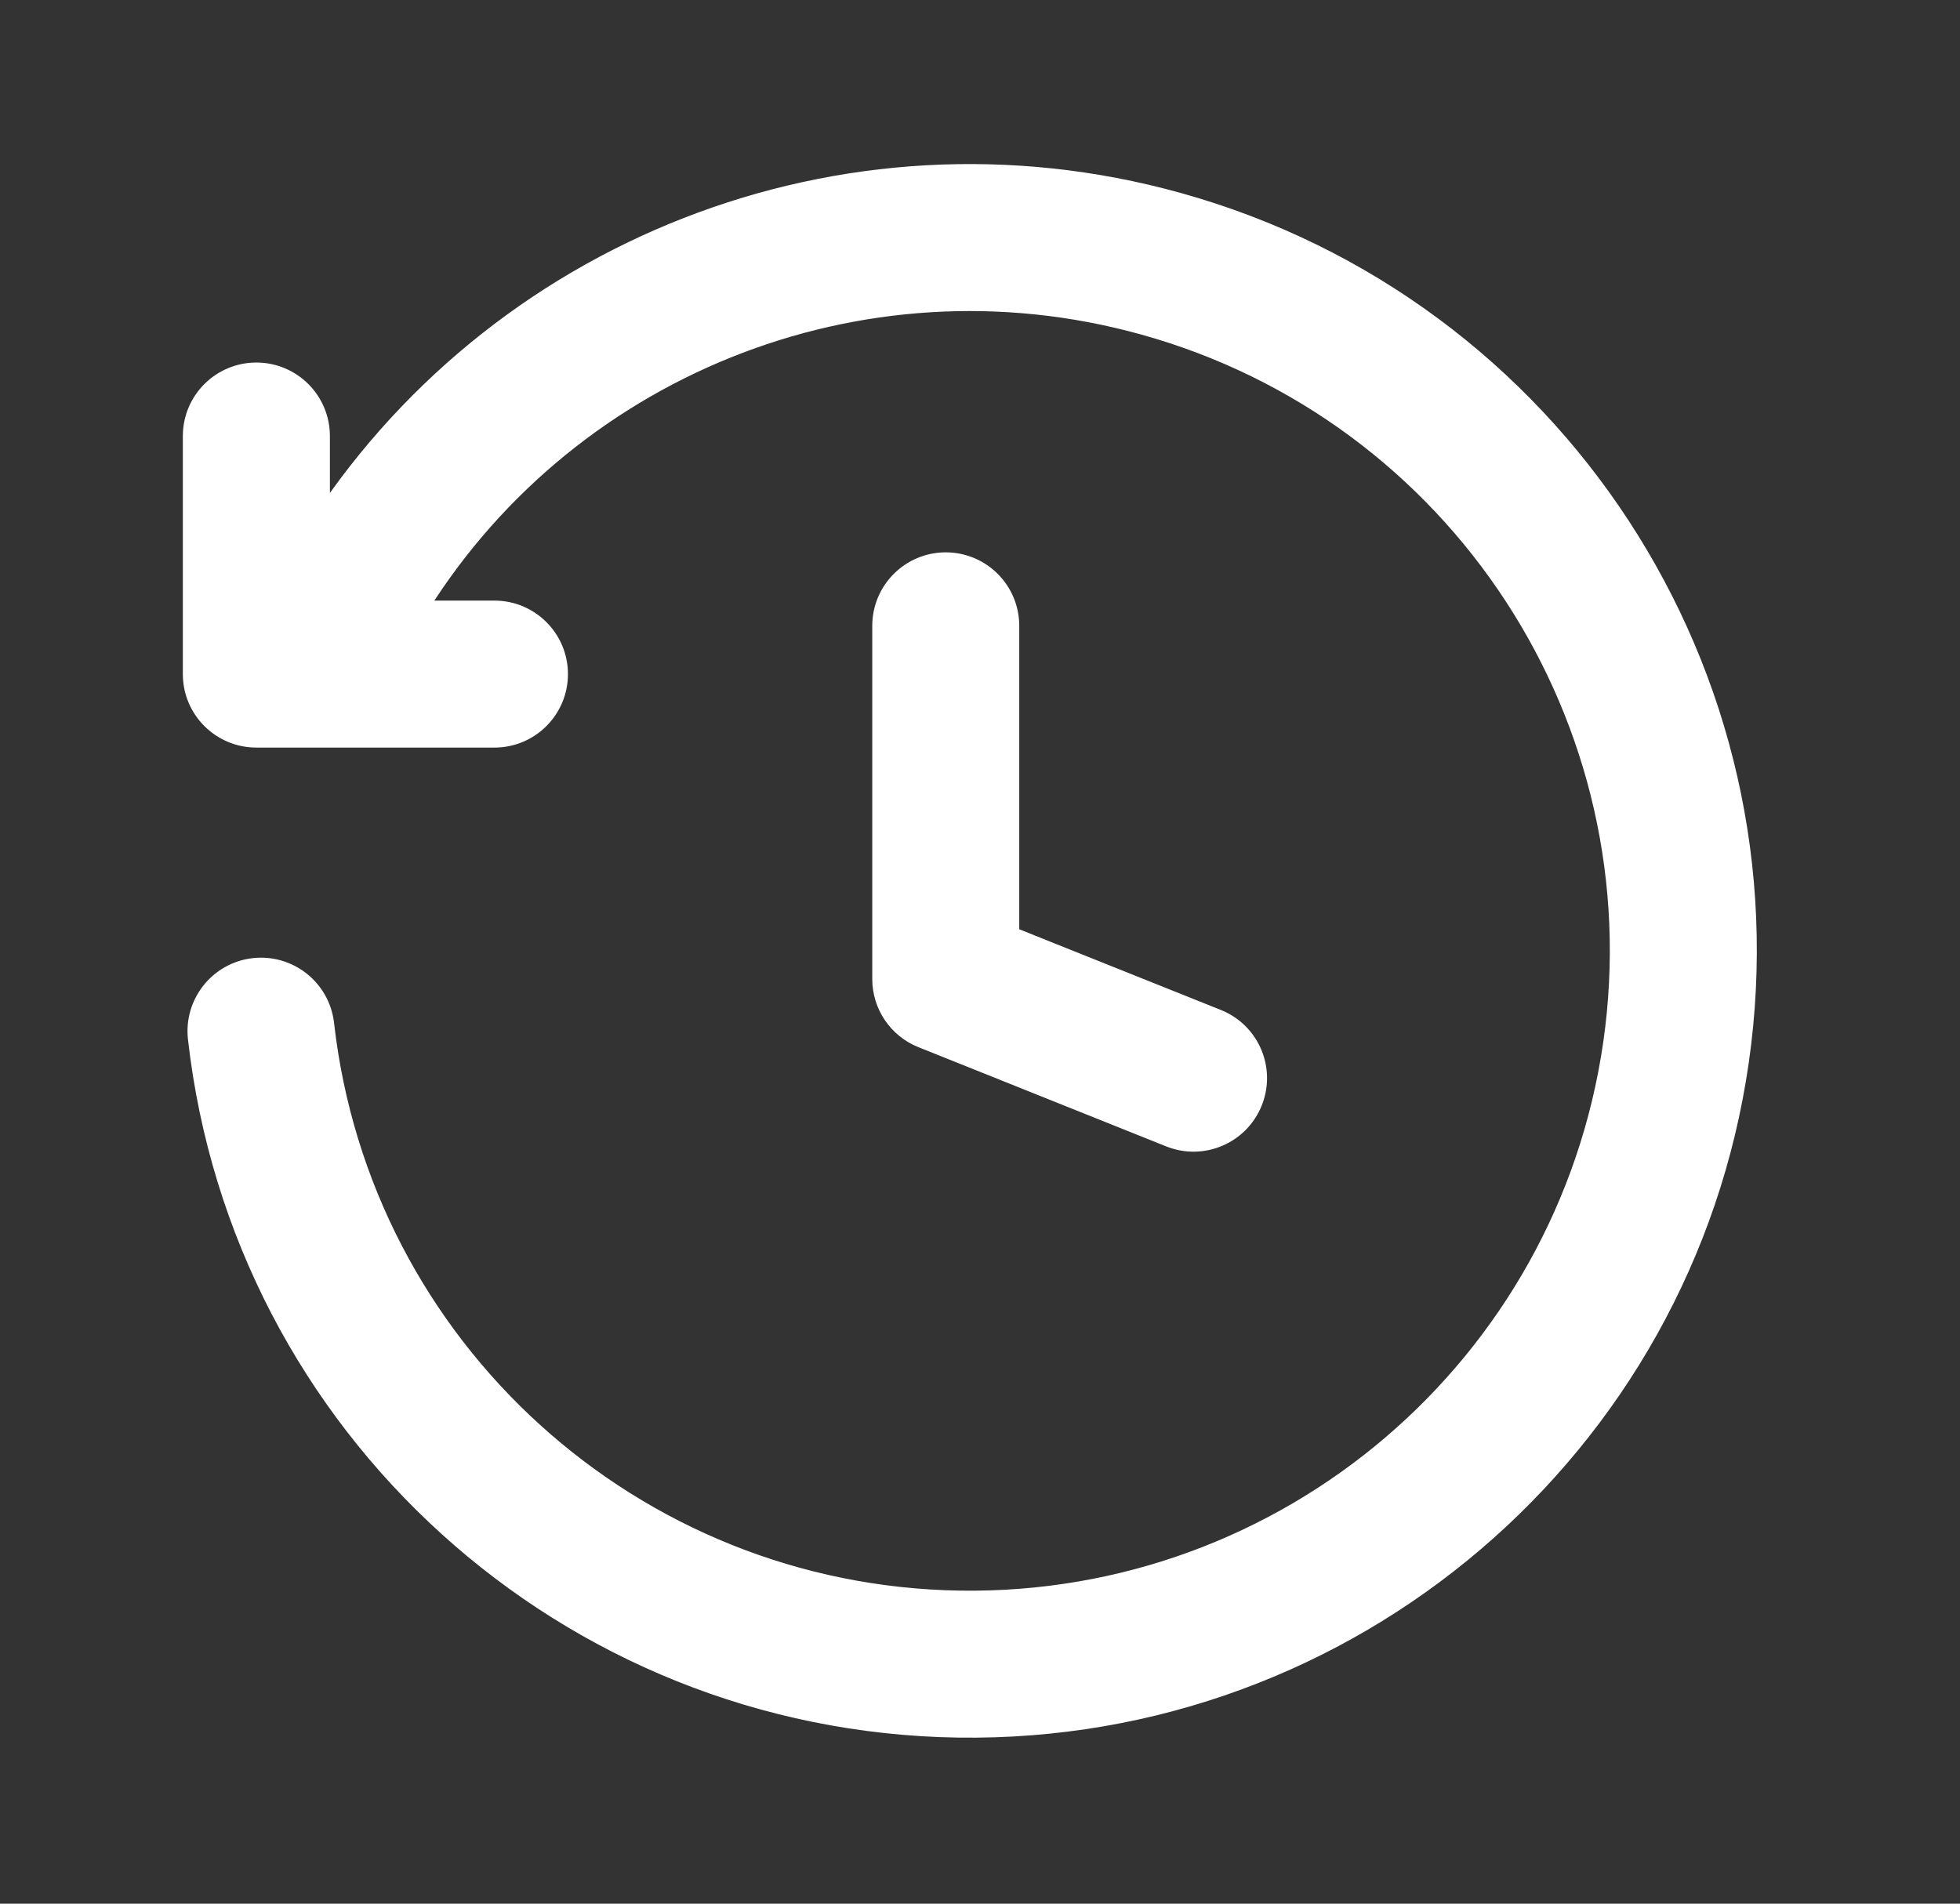 <svg width="35" height="34" viewBox="0 0 35 34" fill="none" xmlns="http://www.w3.org/2000/svg">
<rect x="0" y="0" width="35" height="34" fill="#333333" stroke="none"/>
<path fill-rule="evenodd" clip-rule="evenodd" d="M5.554 13.102H4.578C3.991 13.102 3.515 12.626 3.515 12.04V7.788C3.515 7.201 3.991 6.725 4.578 6.725C5.165 6.725 5.641 7.201 5.641 7.788V9.626C8.837 4.544 15.057 2.033 21.01 3.685C27.7 5.542 31.969 12.078 30.98 18.949C29.991 25.821 24.053 30.888 17.111 30.784C10.17 30.679 4.387 25.435 3.605 18.537C3.539 17.954 3.958 17.427 4.542 17.361C5.125 17.296 5.651 17.715 5.717 18.298C6.378 24.134 11.271 28.57 17.143 28.659C23.016 28.747 28.04 24.46 28.877 18.647C29.713 12.833 26.101 7.303 20.442 5.733C15.321 4.311 9.966 6.532 7.305 10.977H8.83C9.417 10.977 9.892 11.453 9.892 12.04C9.892 12.626 9.417 13.102 8.83 13.102H5.603C5.586 13.102 5.57 13.102 5.554 13.102ZM16.888 10.115C17.475 10.115 17.951 10.591 17.951 11.178V16.766L21.708 18.27C22.253 18.488 22.518 19.106 22.299 19.651C22.081 20.196 21.463 20.461 20.918 20.243L16.494 18.471C16.09 18.31 15.826 17.919 15.826 17.485V11.178C15.826 10.591 16.302 10.115 16.888 10.115Z" fill="white" stroke="white" stroke-width="0.5" stroke-linecap="round" stroke-linejoin="round"/>
</svg>
